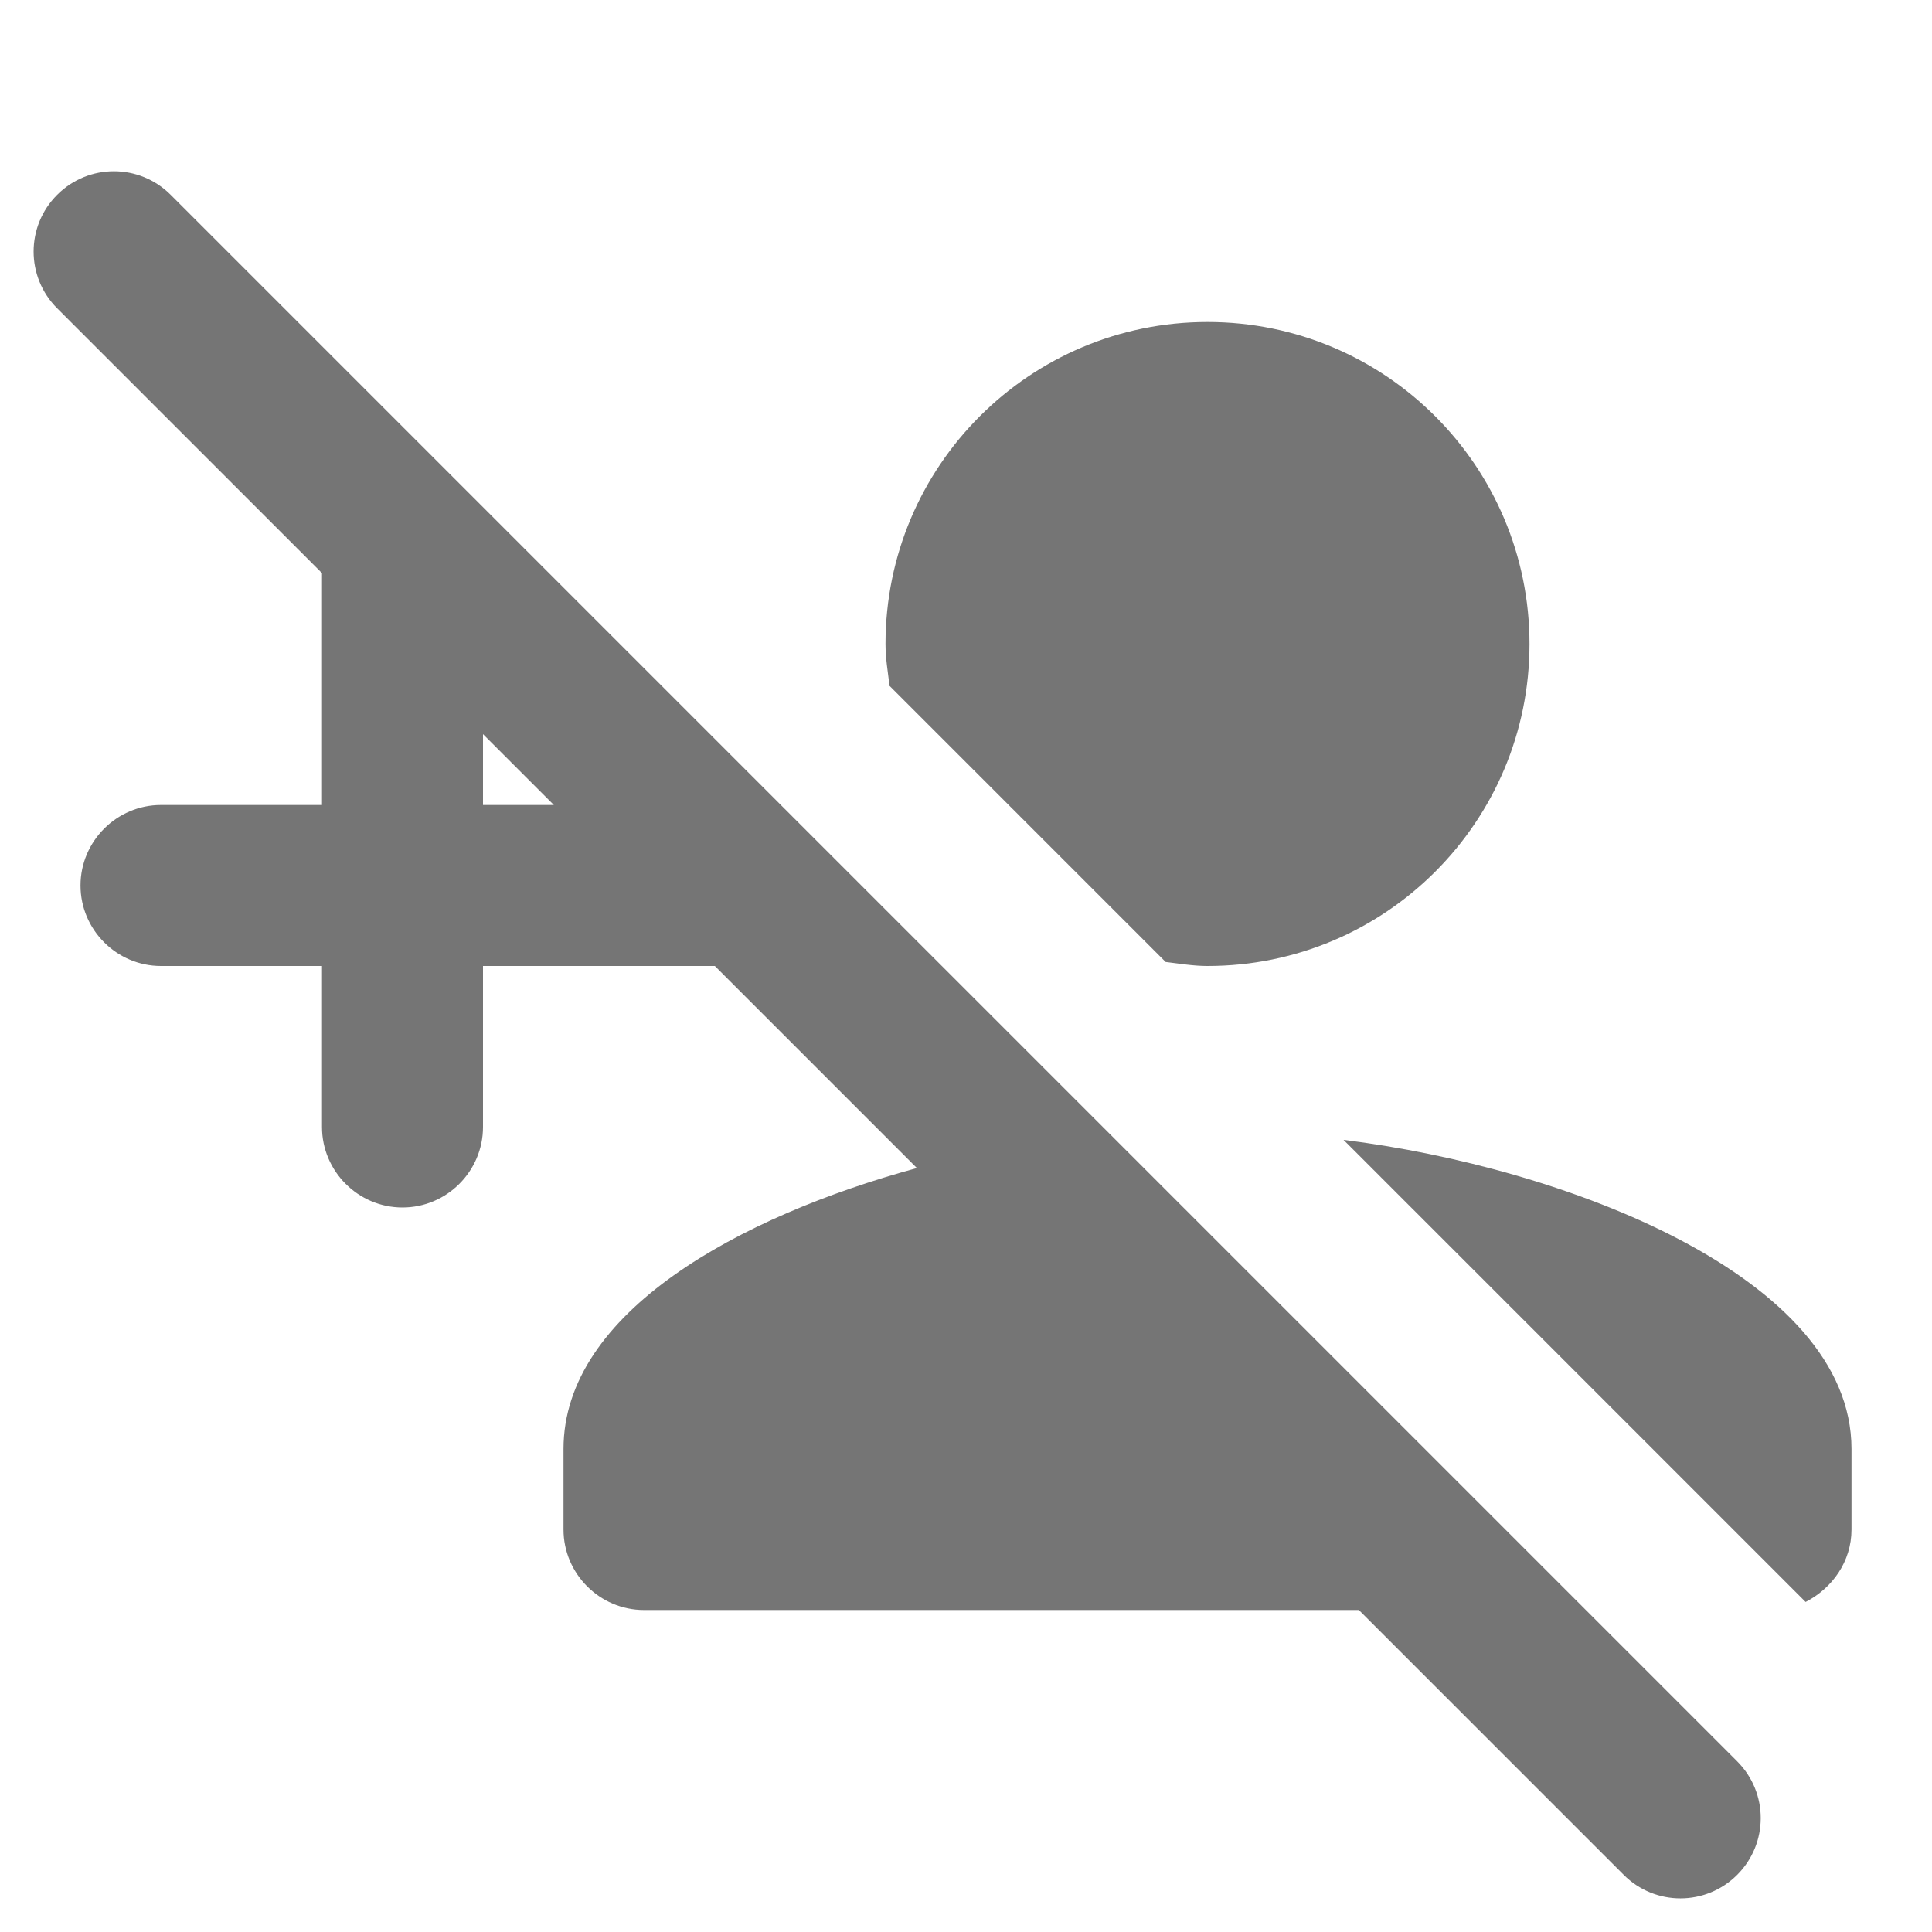 <svg width="24" height="24" viewBox="0 0 24 24" fill="none" xmlns="http://www.w3.org/2000/svg">
<path d="M14.48 11.95C14.65 11.97 14.82 12 15 12C17.21 12 19 10.21 19 8C19 5.79 17.21 4 15 4C12.79 4 11 5.79 11 8C11 8.18 11.03 8.35 11.05 8.52L14.48 11.95ZM16.69 14.16L22.43 19.9C22.76 19.73 23 19.4 23 19V18C23 15.86 19.44 14.5 16.69 14.16ZM2.12 2.42C1.73 2.03 1.1 2.03 0.71 2.42C0.32 2.81 0.32 3.44 0.71 3.83L4 7.12V10H2C1.45 10 1 10.45 1 11C1 11.55 1.45 12 2 12H4V14C4 14.55 4.45 15 5 15C5.55 15 6 14.55 6 14V12H8.88L11.39 14.51C9.19 15.11 7 16.3 7 18V19C7 19.55 7.45 20 8 20H16.88L20.17 23.29C20.56 23.68 21.19 23.68 21.58 23.29C21.97 22.9 21.97 22.27 21.58 21.88L2.12 2.42ZM6 10V9.12L6.88 10H6Z" fill="black" fill-opacity="0.54"/>
</svg>
